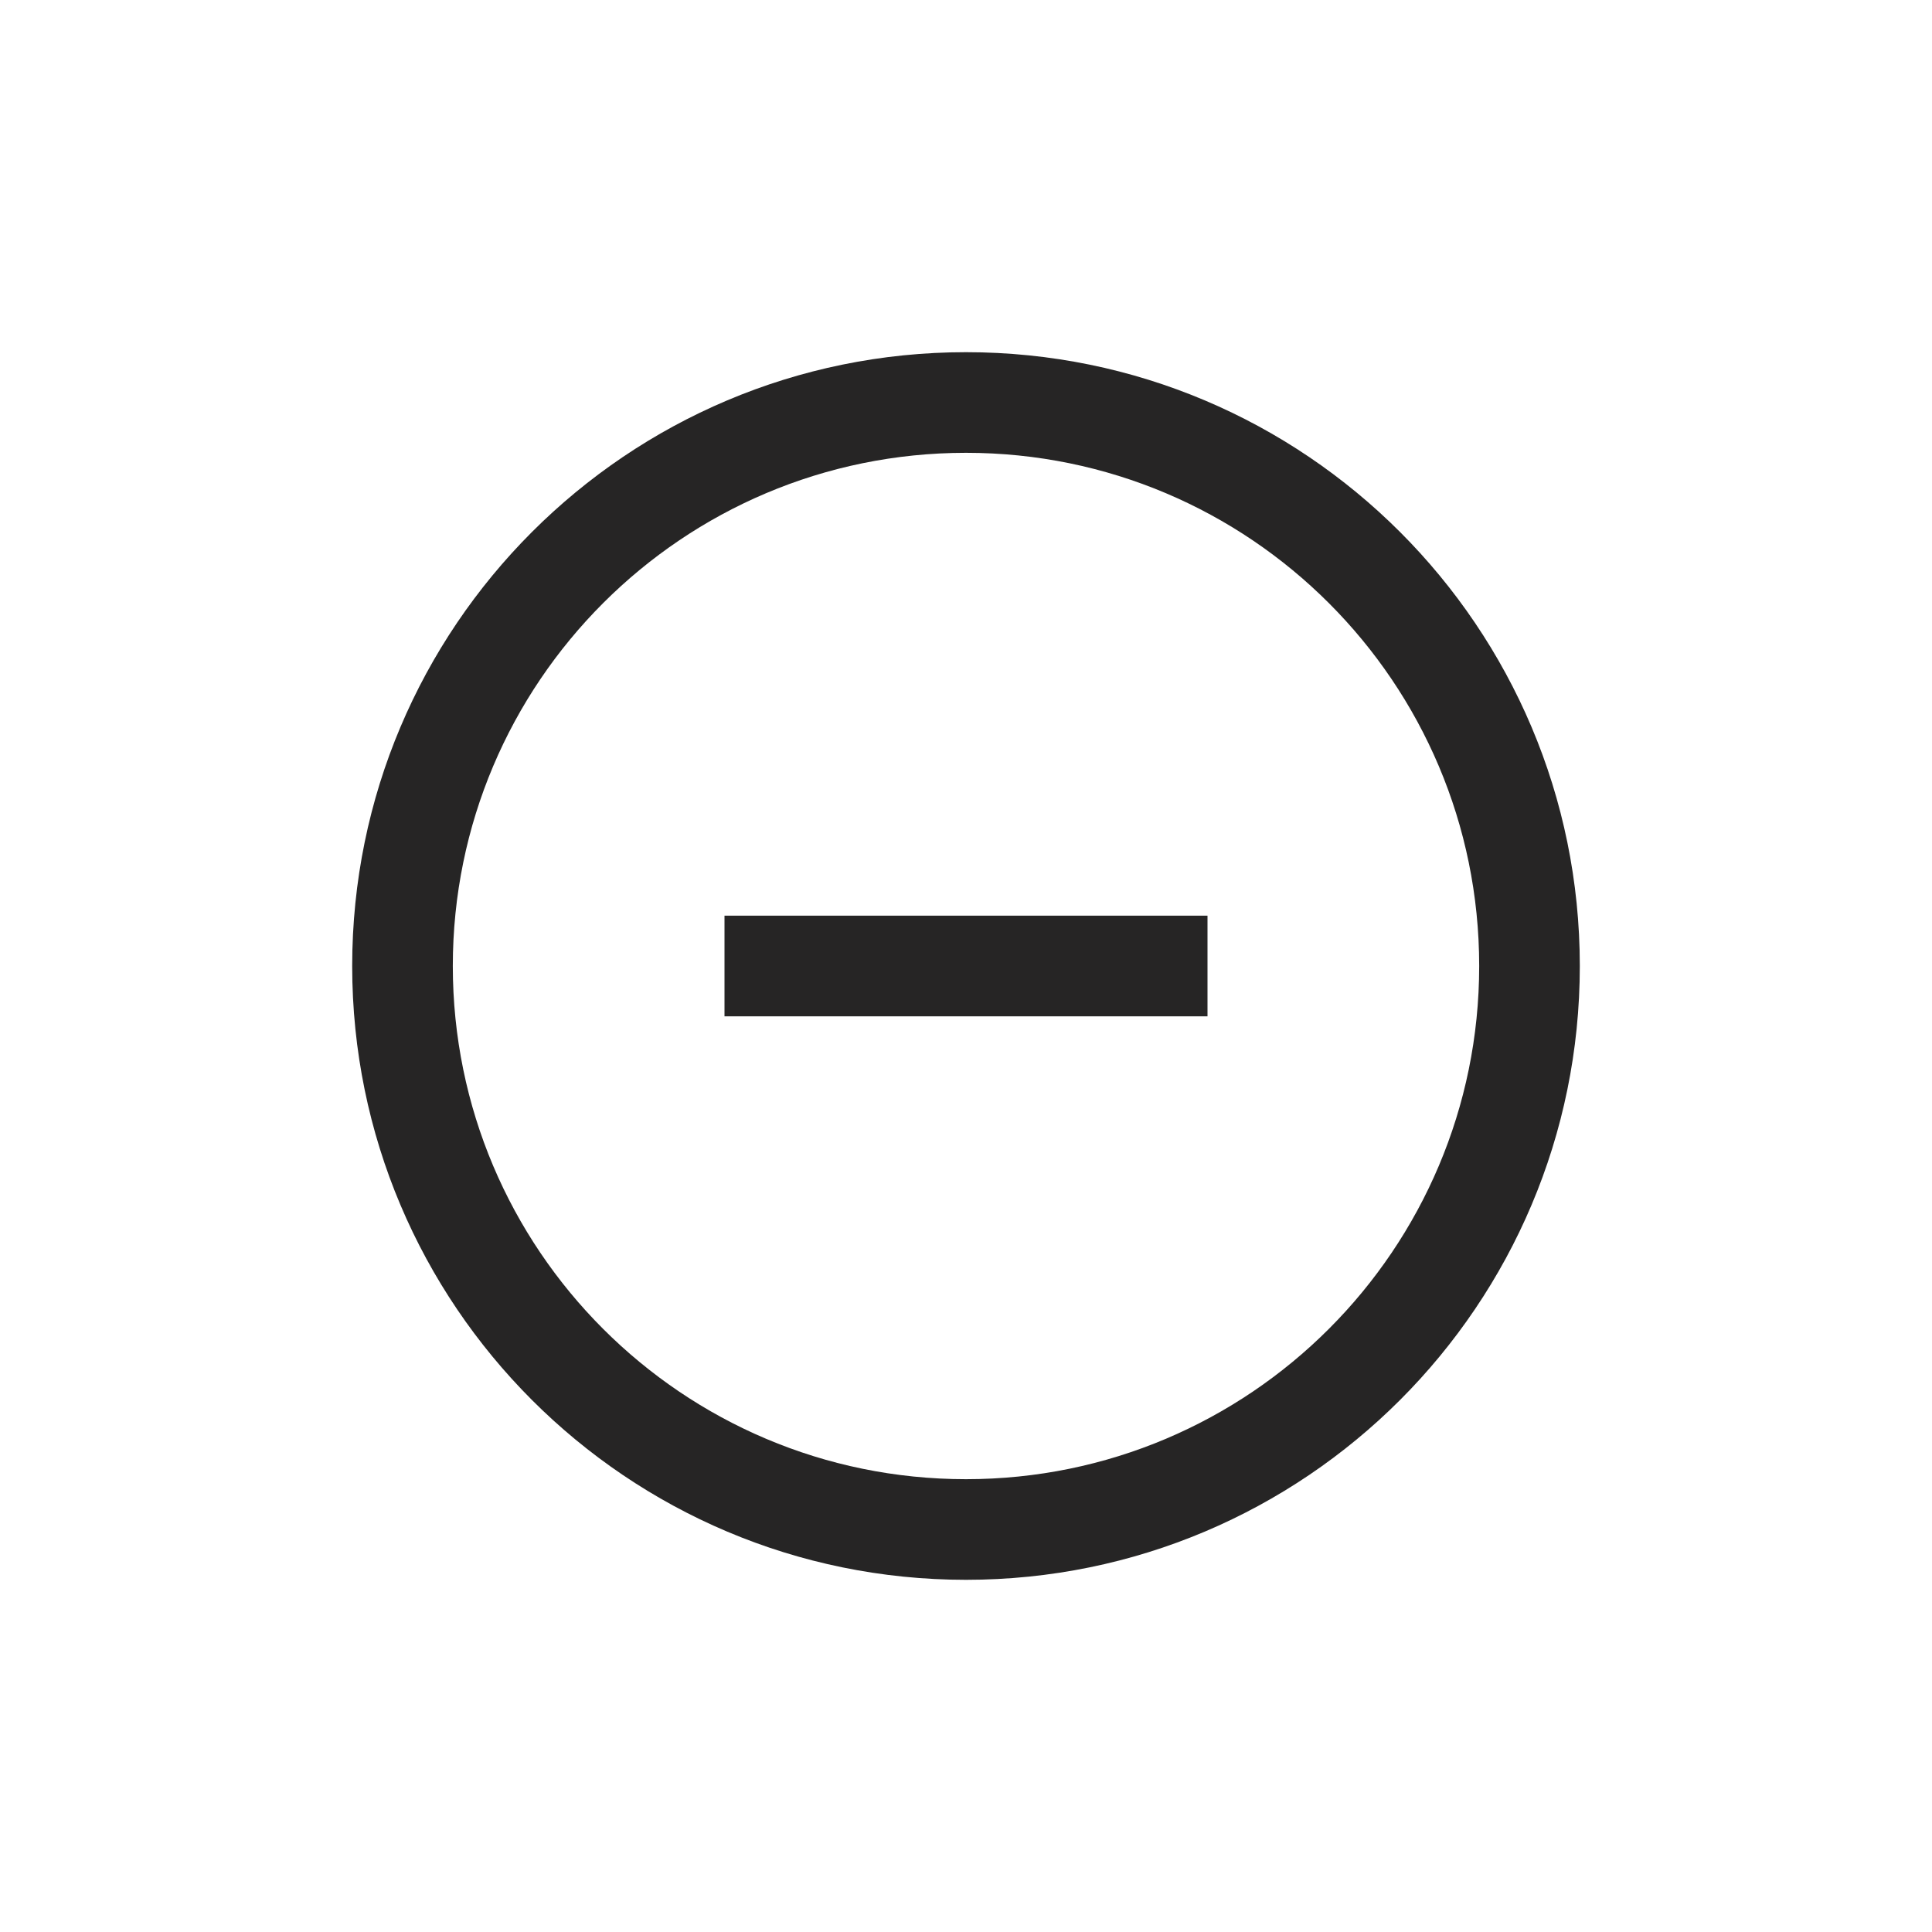 <svg width="24" height="24" viewBox="0 0 24 24" fill="none" xmlns="http://www.w3.org/2000/svg">
<path fill-rule="evenodd" clip-rule="evenodd" d="M5.625 12C5.625 8.479 8.479 5.625 12 5.625C15.521 5.625 18.375 8.479 18.375 12C18.375 15.521 15.521 18.375 12 18.375C8.479 18.375 5.625 15.521 5.625 12ZM12 4.375C7.789 4.375 4.375 7.789 4.375 12C4.375 16.211 7.789 19.625 12 19.625C16.211 19.625 19.625 16.211 19.625 12C19.625 7.789 16.211 4.375 12 4.375ZM9 12.625H15V11.375H9V12.625Z" fill="#262525"/>
</svg>

